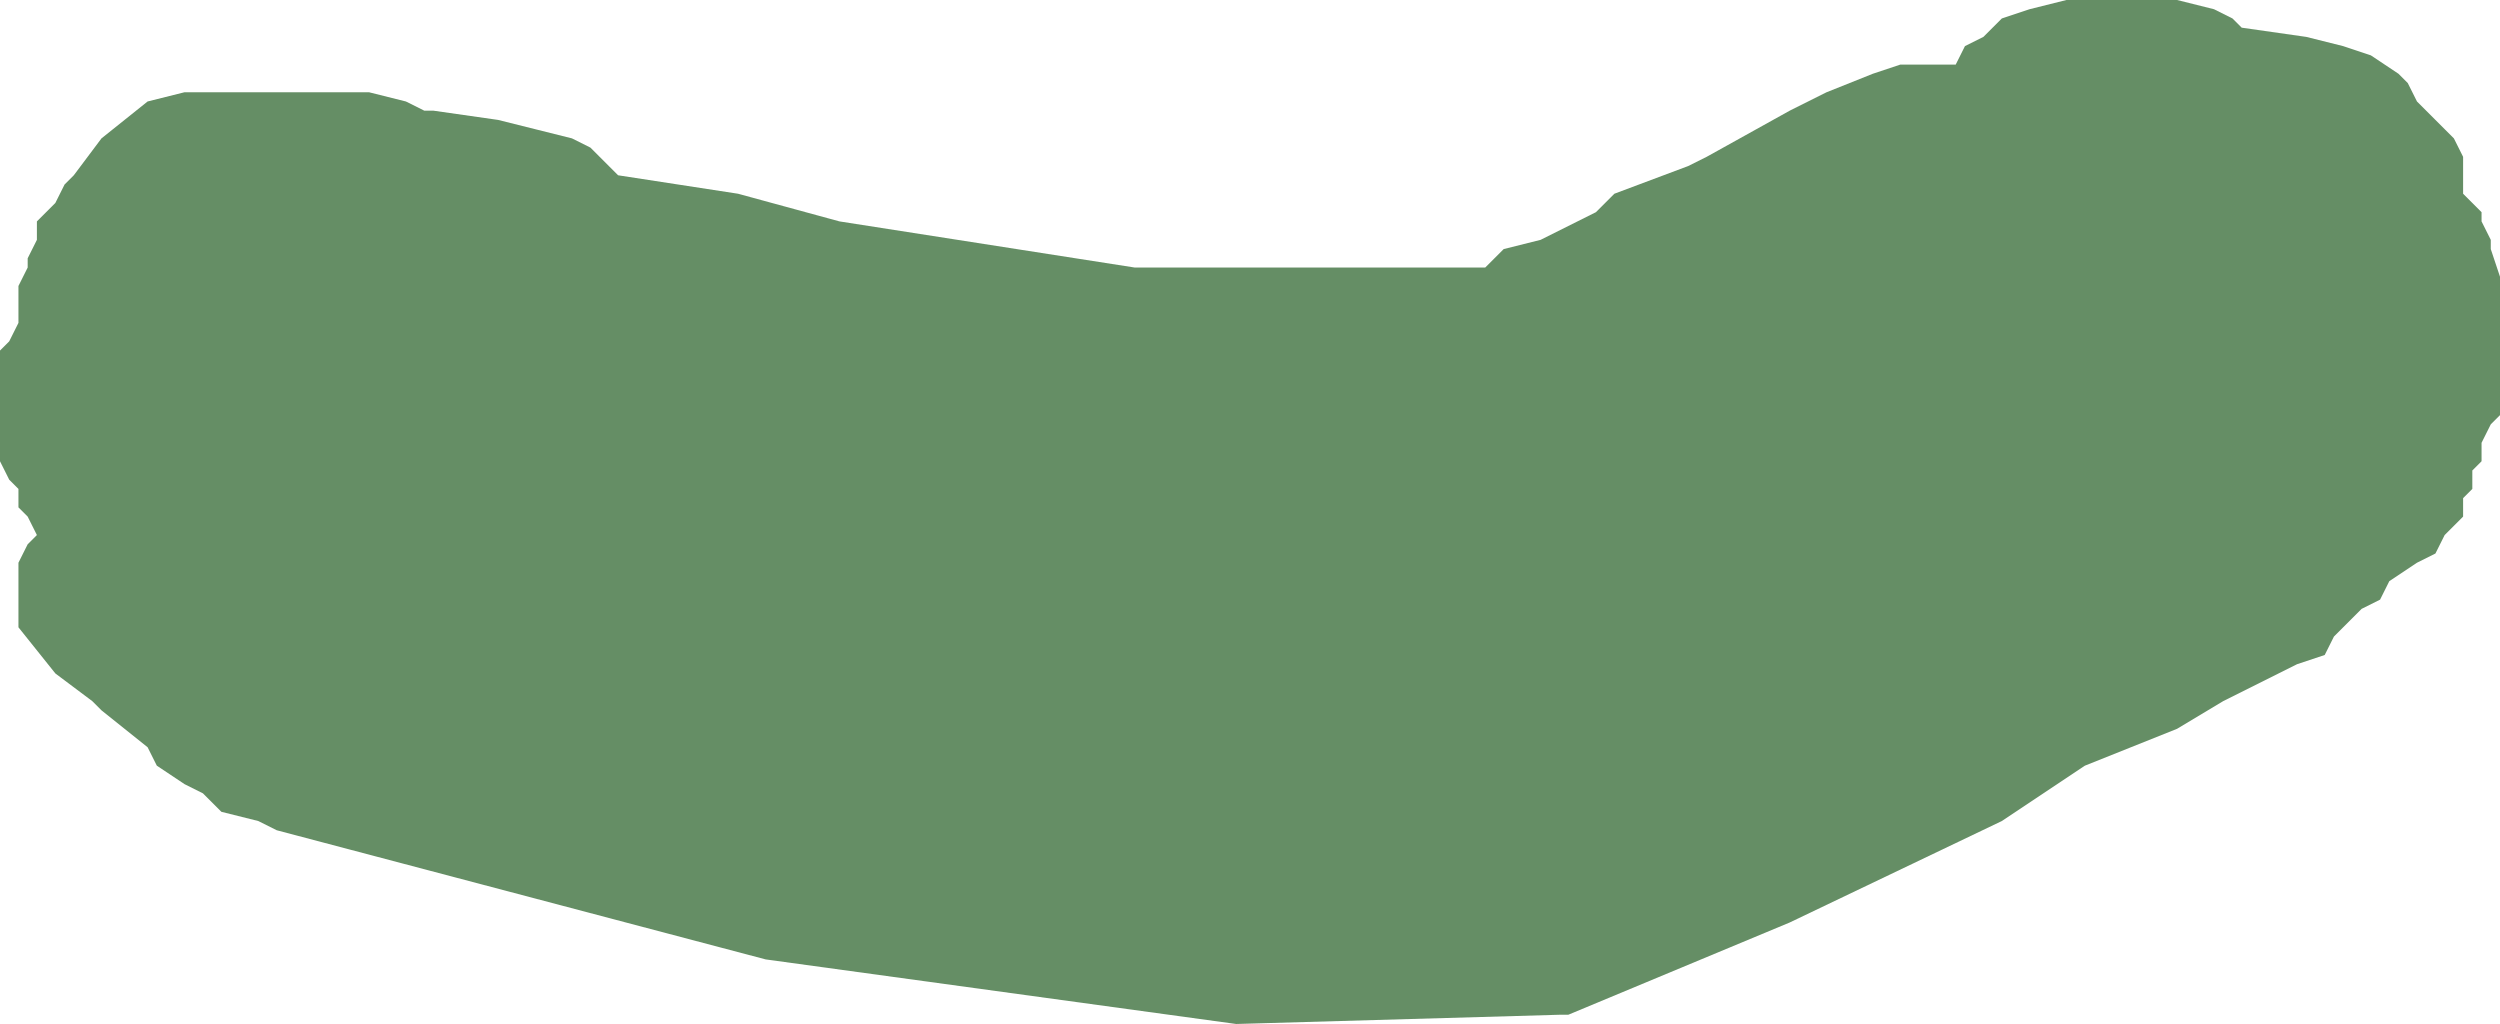 <?xml version="1.0" encoding="UTF-8" standalone="no"?>
<svg xmlns:xlink="http://www.w3.org/1999/xlink" height="5.55px" width="13.55px" xmlns="http://www.w3.org/2000/svg">
  <g transform="matrix(1.0, 0.0, 0.0, 1.0, 6.7, 2.65)">
    <path d="M6.0 -2.4 L6.15 -2.35 6.3 -2.25 6.35 -2.2 6.4 -2.1 6.55 -1.95 6.6 -1.9 6.65 -1.8 6.65 -1.75 6.65 -1.65 6.65 -1.6 6.75 -1.5 6.75 -1.45 6.8 -1.35 6.8 -1.3 6.85 -1.15 6.85 -1.05 6.85 -1.0 6.85 -0.85 6.85 -0.6 6.85 -0.4 6.8 -0.35 6.75 -0.25 6.75 -0.15 6.7 -0.1 6.7 0.0 6.65 0.05 6.65 0.15 6.6 0.2 6.55 0.25 6.5 0.35 6.4 0.4 6.25 0.5 6.2 0.6 6.1 0.65 5.95 0.8 5.9 0.9 5.75 0.95 5.35 1.15 5.1 1.3 4.6 1.5 4.15 1.8 3.0 2.35 1.8 2.85 1.75 2.85 0.0 2.9 -2.55 2.55 -5.2 1.85 -5.3 1.8 -5.5 1.75 -5.6 1.65 -5.7 1.6 -5.85 1.5 -5.9 1.4 -6.15 1.2 -6.2 1.15 -6.4 1.0 -6.6 0.75 -6.6 0.7 -6.6 0.6 -6.6 0.55 -6.6 0.45 -6.6 0.4 -6.55 0.3 -6.5 0.25 -6.55 0.15 -6.6 0.1 -6.6 0.0 -6.65 -0.05 -6.7 -0.15 -6.7 -0.2 -6.7 -0.35 -6.7 -0.45 -6.7 -0.5 -6.7 -0.6 -6.7 -0.65 -6.7 -0.75 -6.65 -0.8 -6.6 -0.9 -6.6 -1.0 -6.6 -1.1 -6.55 -1.2 -6.55 -1.25 -6.5 -1.35 -6.5 -1.45 -6.4 -1.55 -6.35 -1.65 -6.3 -1.7 -6.15 -1.9 -5.9 -2.1 -5.7 -2.15 -4.7 -2.15 -4.5 -2.1 -4.4 -2.05 -4.35 -2.05 -4.0 -2.0 -3.6 -1.9 -3.5 -1.85 -3.4 -1.75 -3.35 -1.7 -2.7 -1.6 -2.15 -1.45 -0.55 -1.2 1.35 -1.2 1.45 -1.3 1.65 -1.35 1.85 -1.45 1.95 -1.5 2.05 -1.6 2.45 -1.75 2.55 -1.8 3.0 -2.05 3.2 -2.15 3.45 -2.25 3.6 -2.3 3.9 -2.3 3.95 -2.4 4.05 -2.45 4.15 -2.55 4.3 -2.6 4.5 -2.65 5.1 -2.65 5.3 -2.6 5.4 -2.55 5.45 -2.5 5.8 -2.45 6.0 -2.4" fill="#658e65" fill-rule="evenodd" stroke="none"/>
  </g>
</svg>
